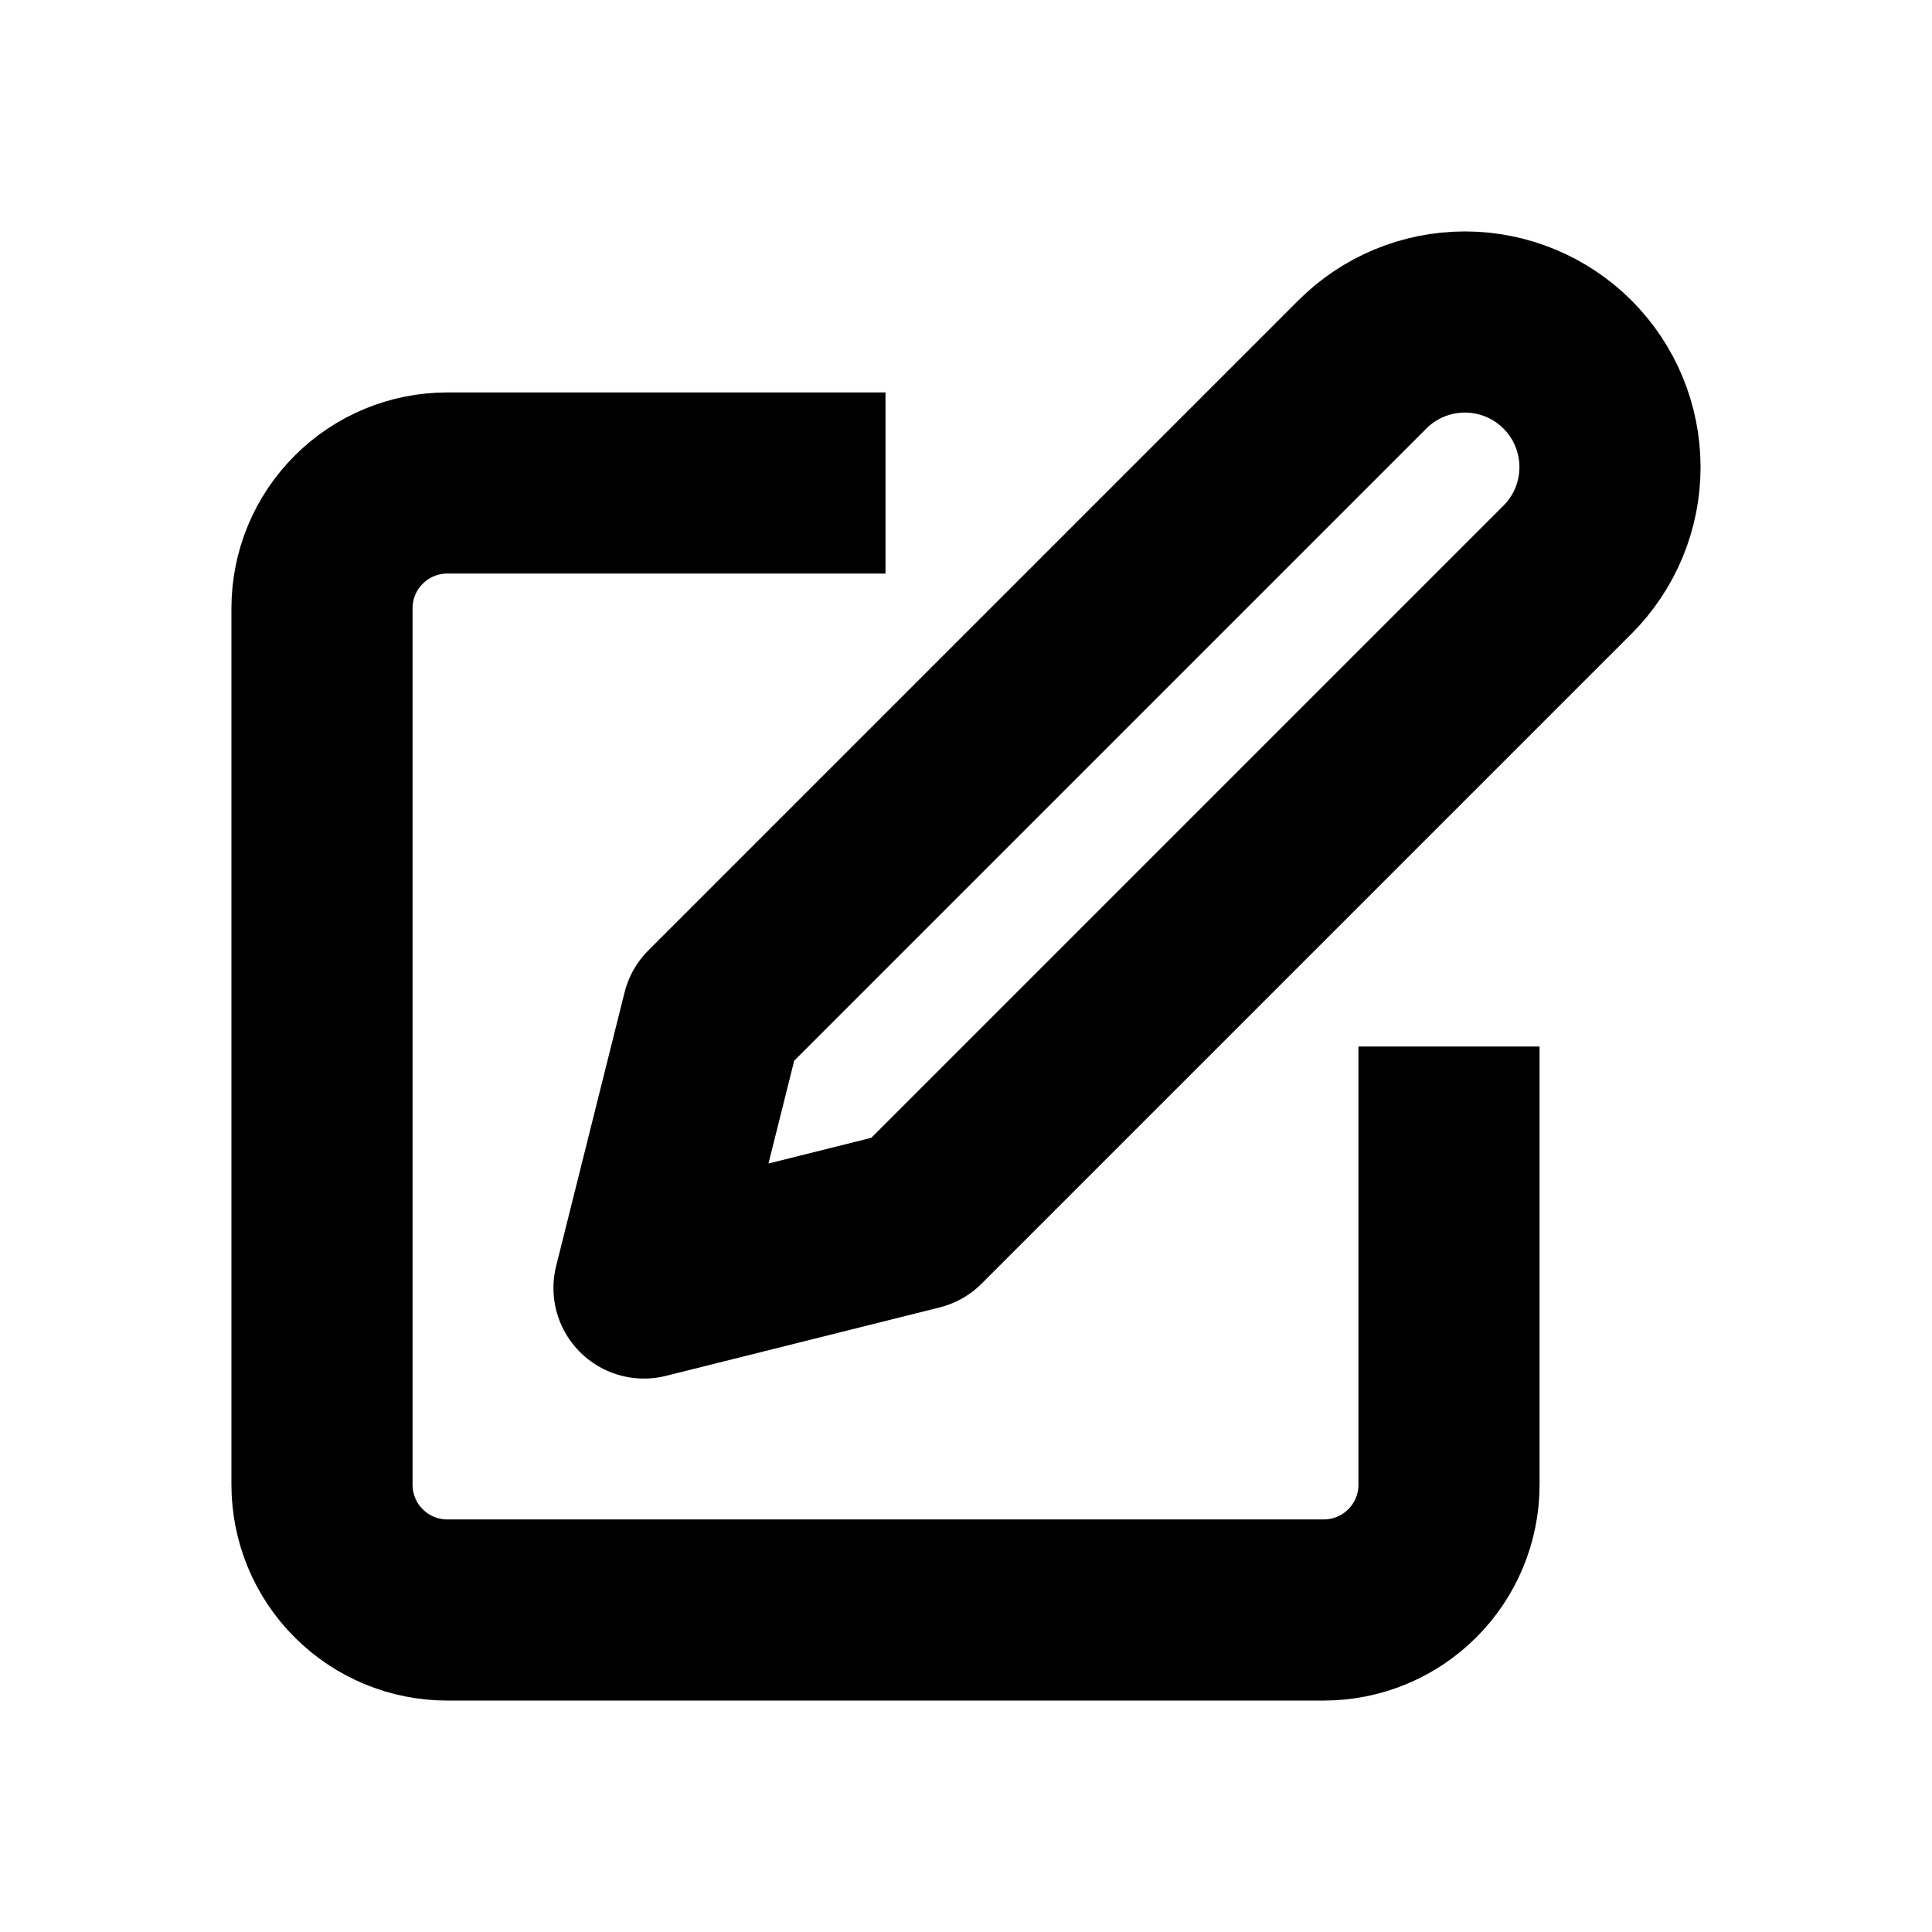 <svg id="ico-pen" width="24" height="24" viewBox="0 0 24 24" fill="none" xmlns="http://www.w3.org/2000/svg">
<path d="M11 6H5.556C5.143 6 4.747 6.164 4.456 6.456C4.164 6.747 4 7.143 4 7.556V18.444C4 18.857 4.164 19.253 4.456 19.544C4.747 19.836 5.143 20 5.556 20H16.444C16.857 20 17.253 19.836 17.544 19.544C17.836 19.253 18 18.857 18 18.444V13" stroke="black" stroke-width="2.25"/>
<path d="M16.923 4.528C17.261 4.19 17.719 4 18.197 4C18.675 4 19.134 4.19 19.472 4.528C19.81 4.866 20 5.325 20 5.803C20 6.281 19.81 6.739 19.472 7.077L11.399 15.15L8 16L8.85 12.601L16.923 4.528Z" stroke="black" stroke-width="2.25" stroke-linecap="round" stroke-linejoin="round"/>
</svg>
